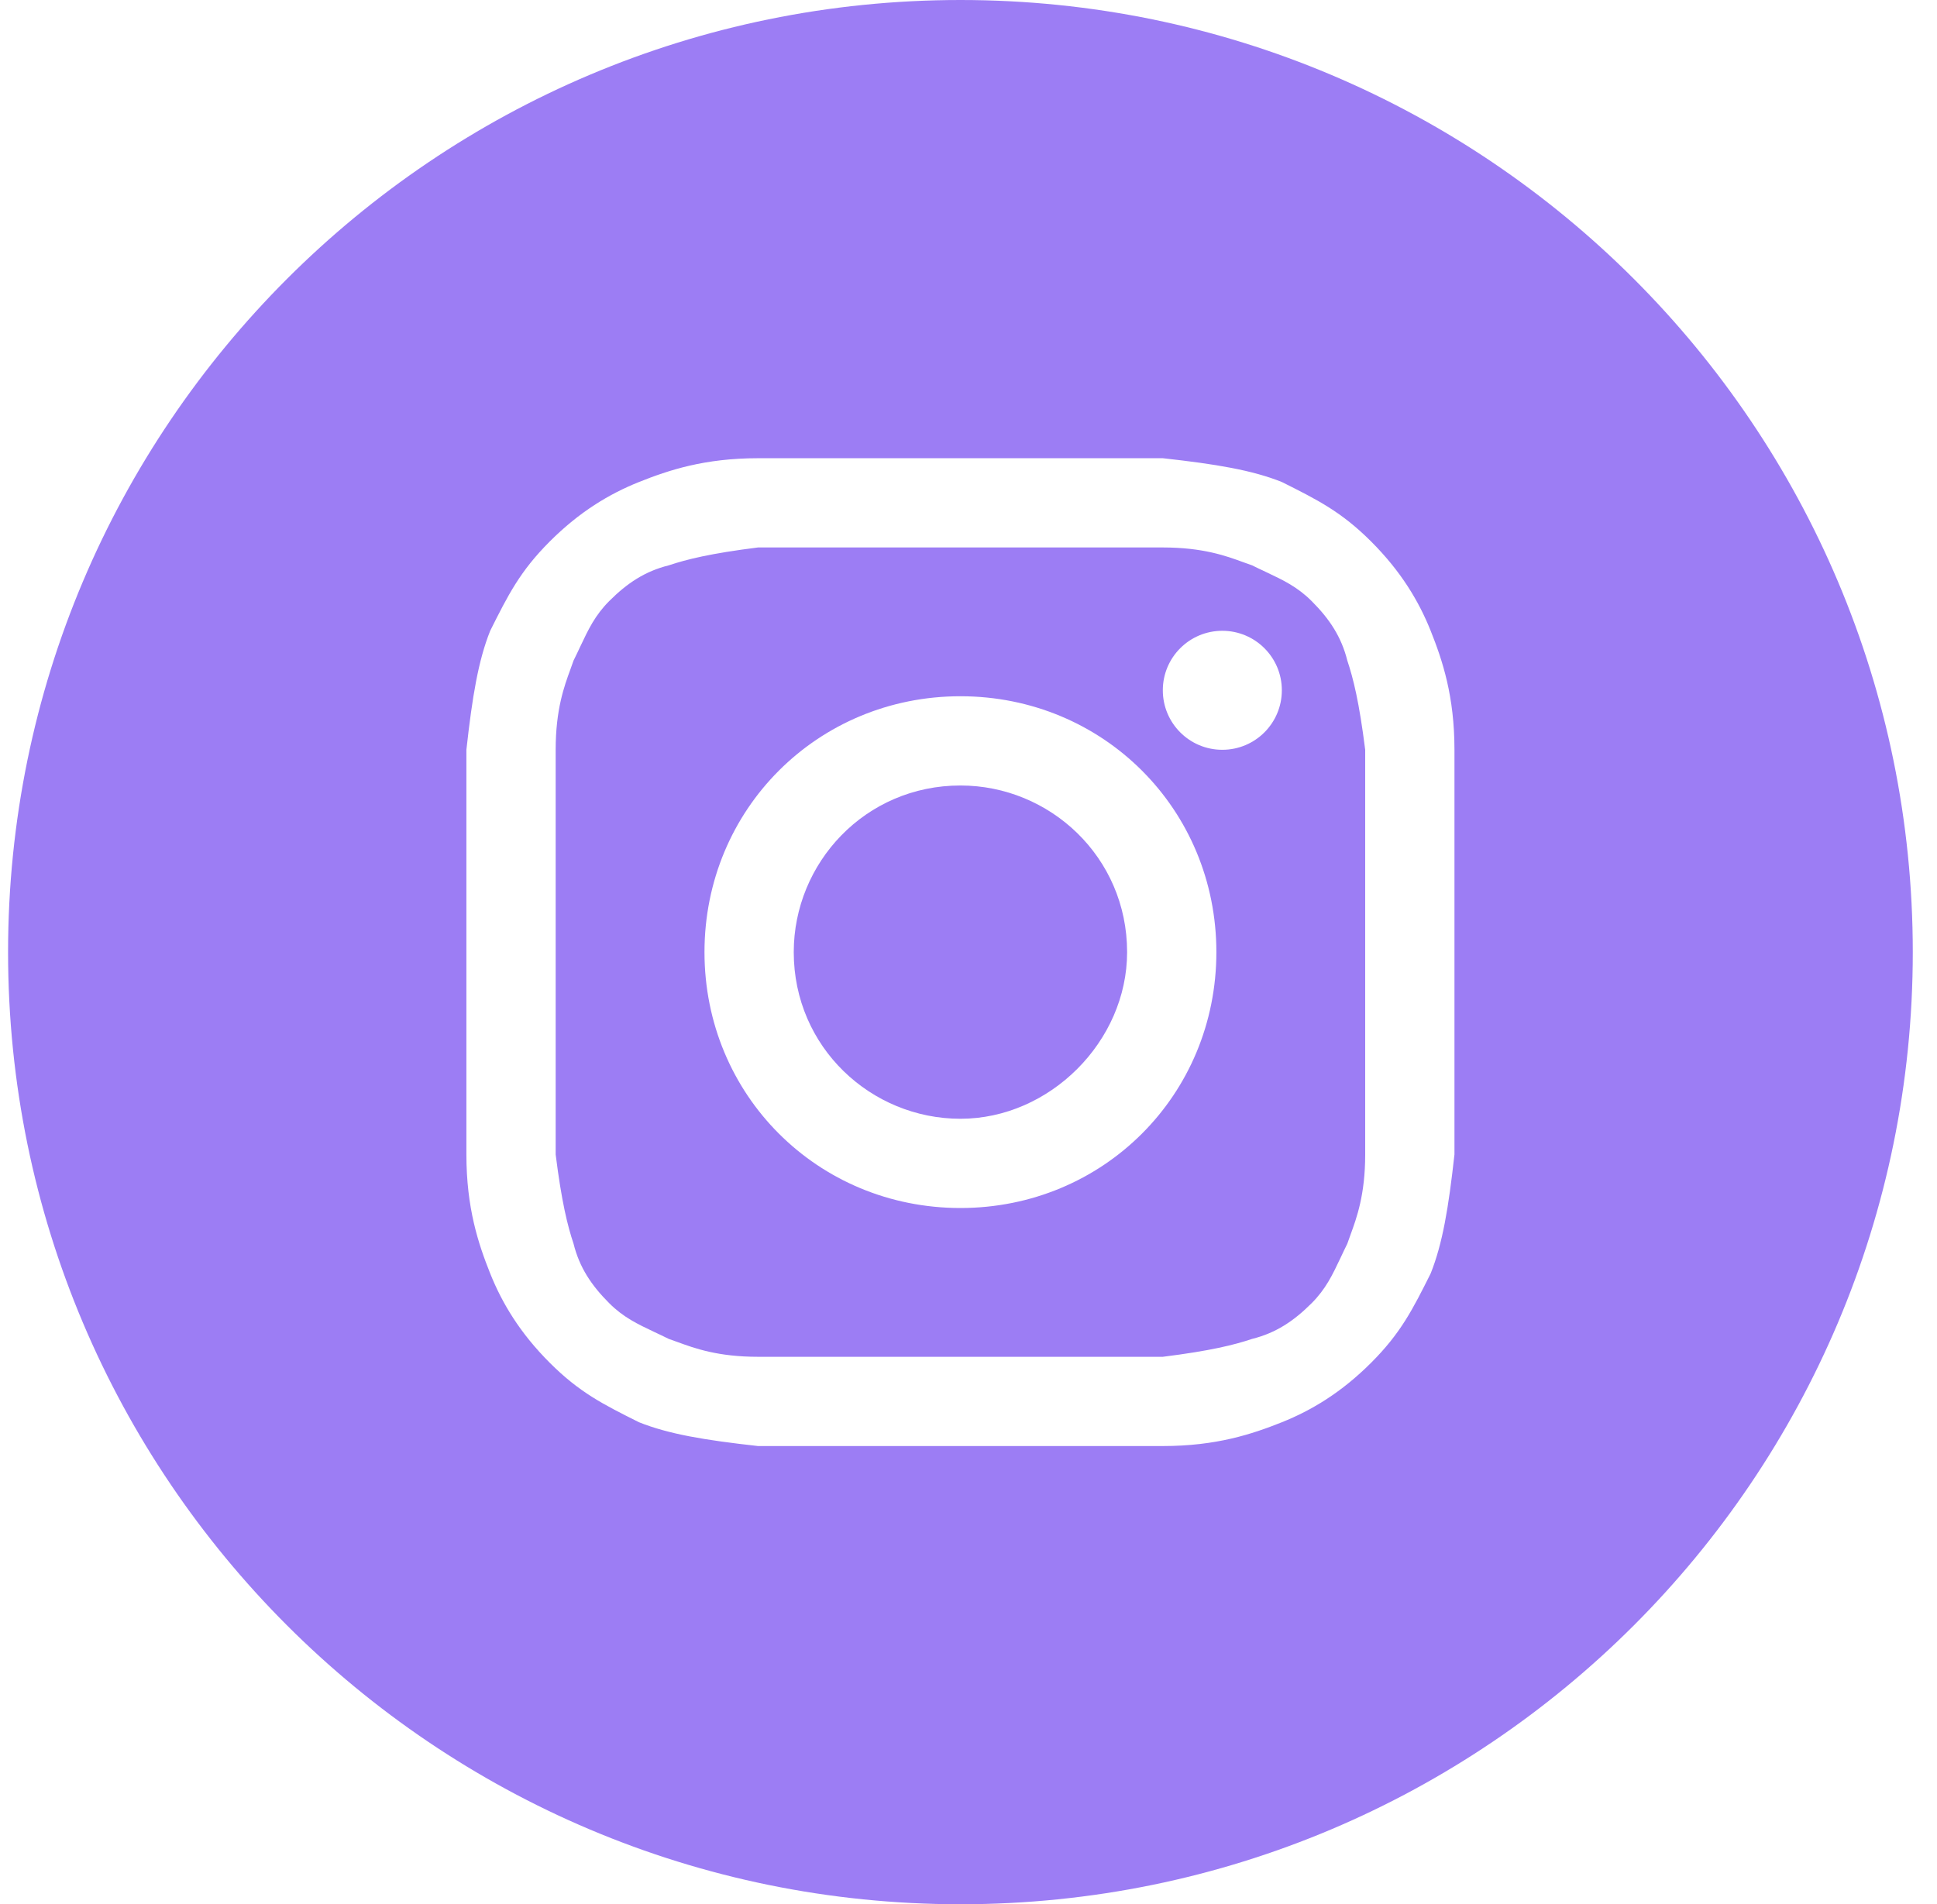 <svg width="60" height="59" viewBox="0 0 60 59" fill="none" xmlns="http://www.w3.org/2000/svg">
<path d="M29.75 34.663C26.984 34.663 24.587 32.45 24.587 29.5C24.587 26.734 26.8 24.337 29.75 24.337C32.516 24.337 34.913 26.55 34.913 29.5C34.913 32.266 32.516 34.663 29.75 34.663Z" fill="#9C7DF4"/>
<path fill-rule="evenodd" clip-rule="evenodd" d="M36.019 16.962L23.481 16.962C22.006 17.147 21.269 17.331 20.716 17.516C19.978 17.7 19.425 18.069 18.872 18.622C18.434 19.06 18.227 19.497 17.977 20.026C17.912 20.166 17.843 20.312 17.766 20.466C17.737 20.551 17.704 20.641 17.669 20.738C17.476 21.265 17.212 21.984 17.212 23.231L17.212 35.769C17.397 37.244 17.581 37.981 17.766 38.534C17.95 39.272 18.319 39.825 18.872 40.378C19.31 40.816 19.747 41.023 20.276 41.273C20.416 41.339 20.562 41.407 20.716 41.484C20.801 41.513 20.891 41.546 20.988 41.581C21.515 41.774 22.234 42.038 23.481 42.038H36.019C37.494 41.853 38.231 41.669 38.784 41.484C39.522 41.3 40.075 40.931 40.628 40.378C41.066 39.94 41.273 39.503 41.523 38.974C41.589 38.834 41.657 38.688 41.734 38.534C41.763 38.449 41.796 38.359 41.831 38.262C42.024 37.735 42.288 37.016 42.288 35.769V23.231C42.103 21.756 41.919 21.019 41.734 20.466C41.55 19.728 41.181 19.175 40.628 18.622C40.19 18.184 39.753 17.977 39.224 17.727C39.084 17.662 38.938 17.593 38.784 17.516C38.699 17.487 38.609 17.454 38.512 17.419C37.985 17.226 37.266 16.962 36.019 16.962ZM29.75 21.572C25.325 21.572 21.822 25.075 21.822 29.5C21.822 33.925 25.325 37.428 29.75 37.428C34.175 37.428 37.678 33.925 37.678 29.5C37.678 25.075 34.175 21.572 29.75 21.572ZM39.706 21.387C39.706 22.406 38.881 23.231 37.862 23.231C36.844 23.231 36.019 22.406 36.019 21.387C36.019 20.369 36.844 19.544 37.862 19.544C38.881 19.544 39.706 20.369 39.706 21.387Z" fill="#9C7DF4"/>
<path fill-rule="evenodd" clip-rule="evenodd" d="M0.25 29.5C0.25 13.208 13.458 0 29.75 0C46.042 0 59.25 13.208 59.25 29.5C59.25 45.792 46.042 59 29.75 59C13.458 59 0.25 45.792 0.25 29.5ZM23.481 14.197L36.019 14.197C37.678 14.381 38.784 14.566 39.706 14.934C40.812 15.488 41.55 15.856 42.472 16.778C43.394 17.7 43.947 18.622 44.316 19.544C44.684 20.466 45.053 21.572 45.053 23.231V35.769C44.869 37.428 44.684 38.534 44.316 39.456C43.763 40.562 43.394 41.3 42.472 42.222C41.55 43.144 40.628 43.697 39.706 44.066C38.784 44.434 37.678 44.803 36.019 44.803H23.481C21.822 44.619 20.716 44.434 19.794 44.066C18.688 43.513 17.95 43.144 17.028 42.222C16.106 41.3 15.553 40.378 15.184 39.456C14.816 38.534 14.447 37.428 14.447 35.769L14.447 23.231C14.631 21.572 14.816 20.466 15.184 19.544C15.738 18.438 16.106 17.7 17.028 16.778C17.95 15.856 18.872 15.303 19.794 14.934C20.716 14.566 21.822 14.197 23.481 14.197Z" fill="#9C7DF4"/>
</svg>
